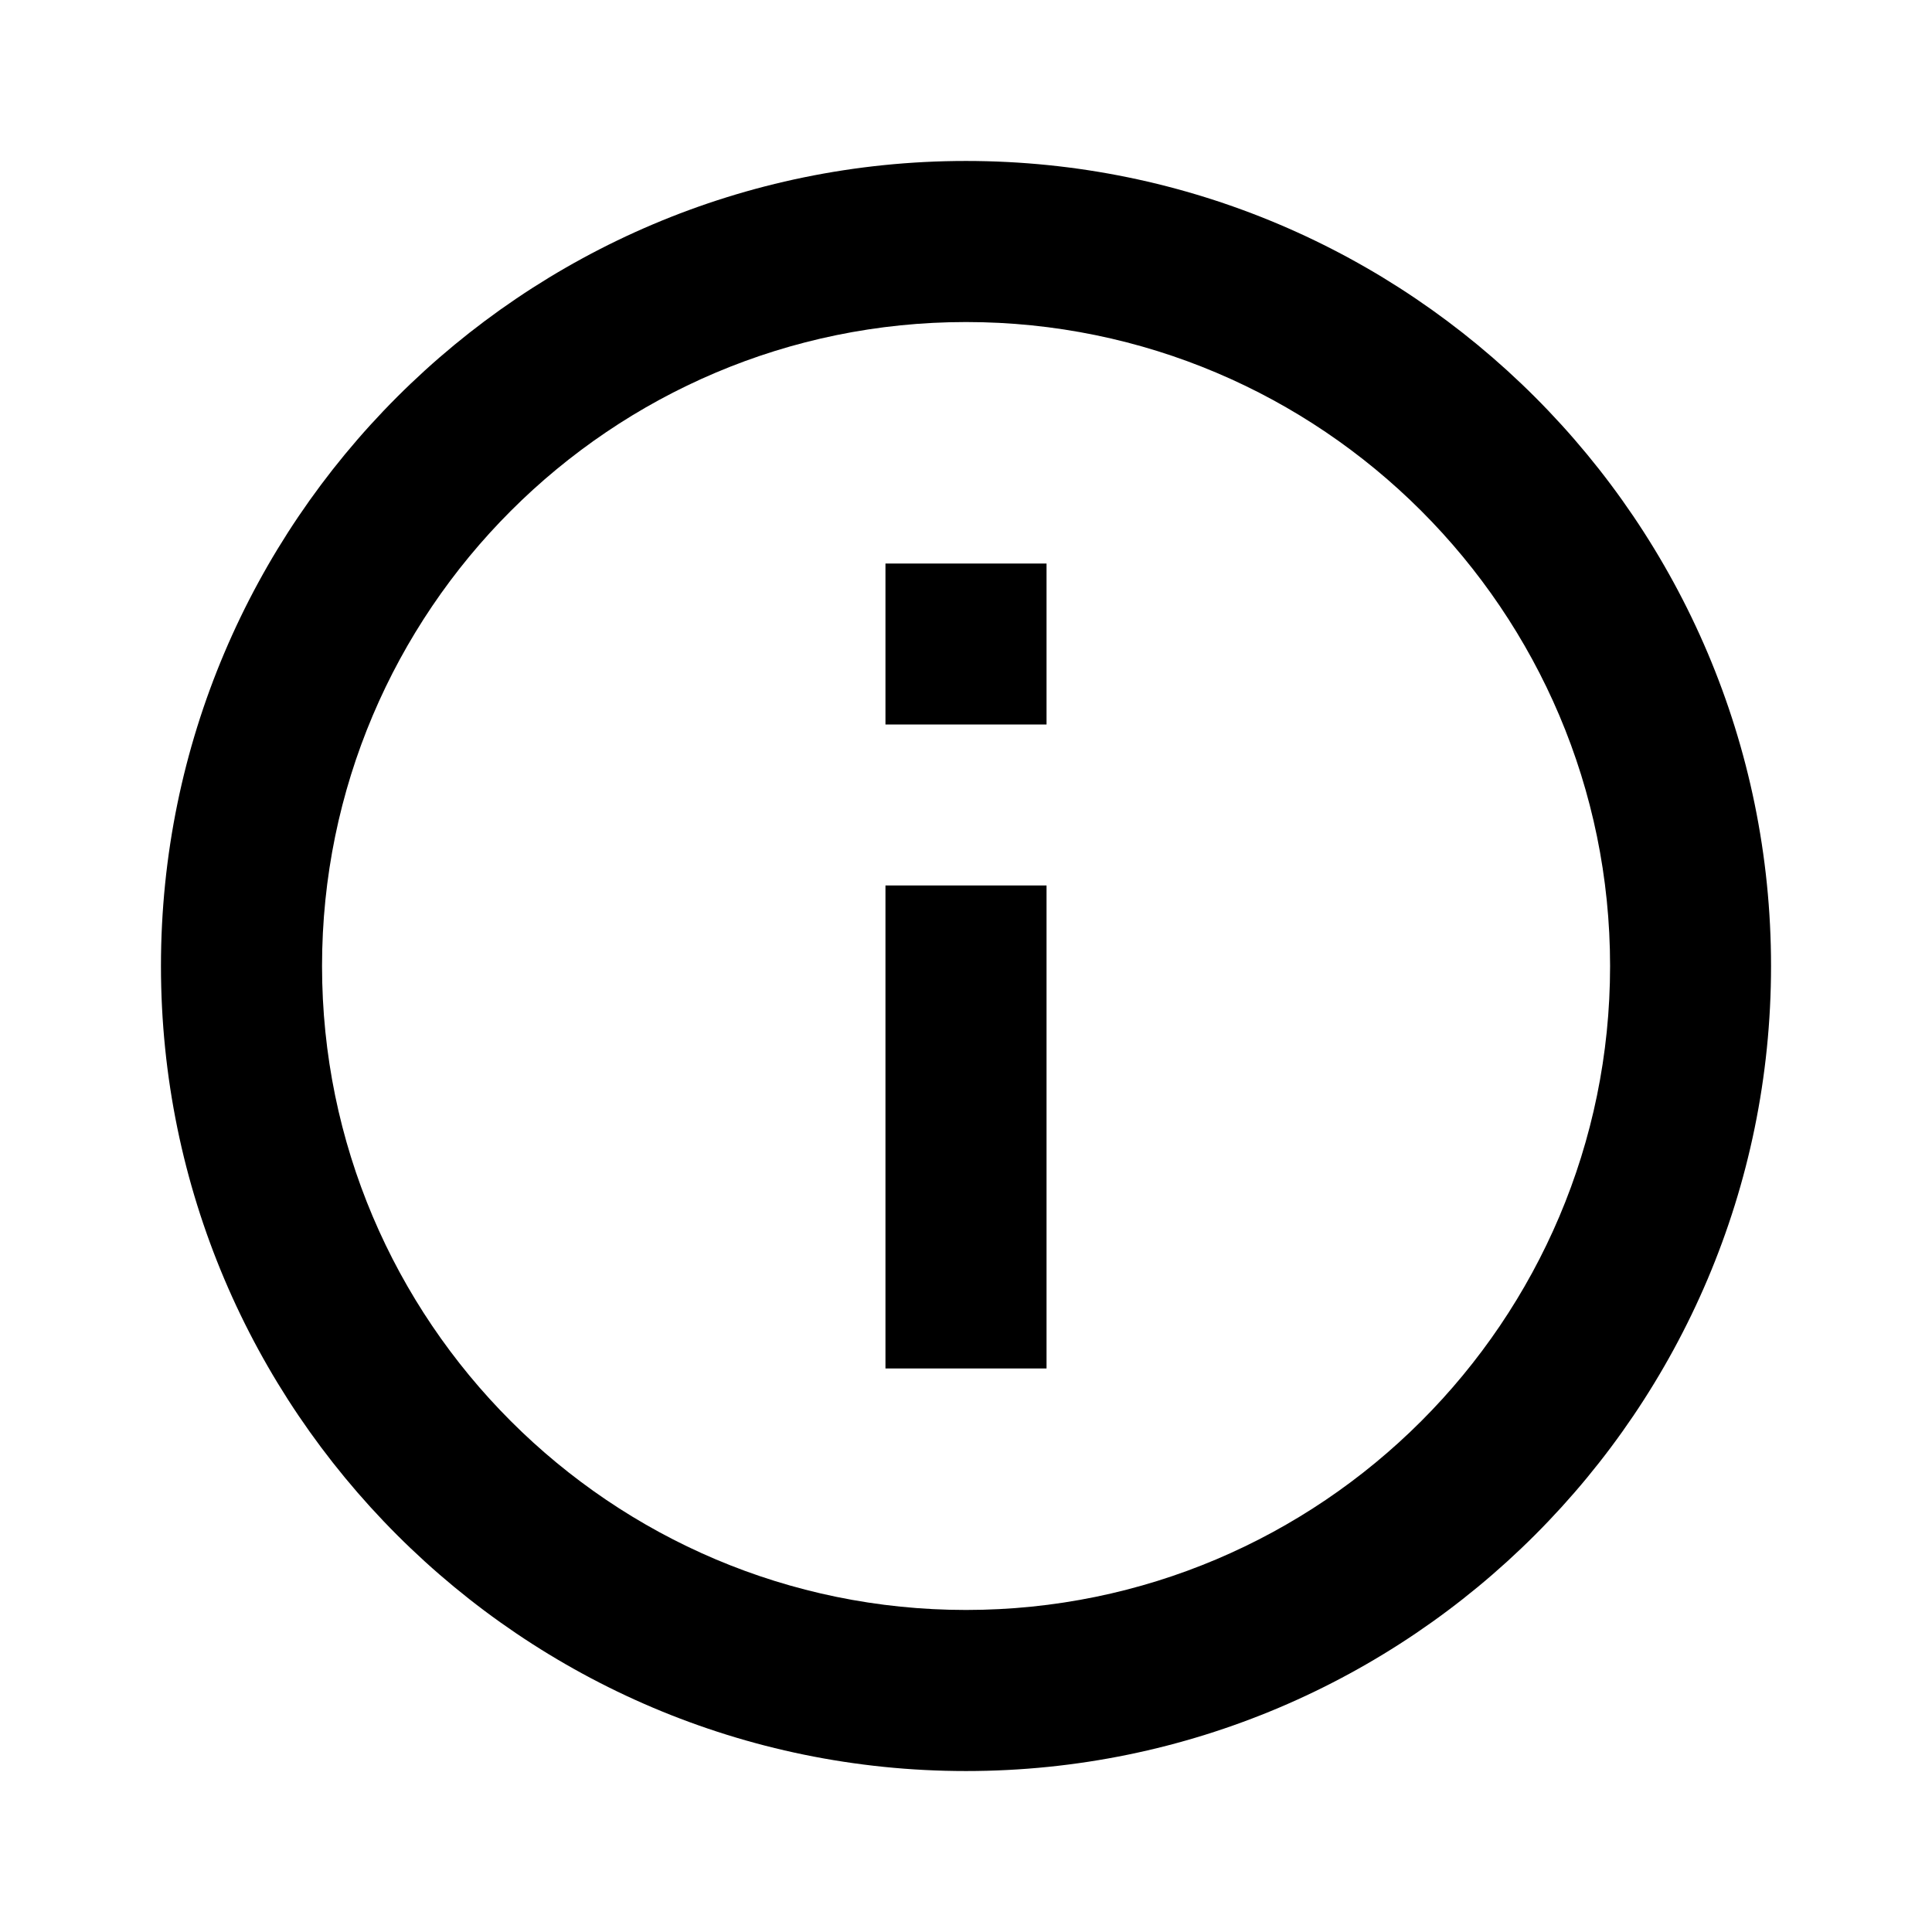<svg width="16" height="16" viewBox="0 0 16 16" fill="none" xmlns="http://www.w3.org/2000/svg">
<path d="M8 1.333C4.324 1.333 1.333 4.324 1.333 8C1.333 11.676 4.324 14.667 8 14.667C11.676 14.667 14.667 11.676 14.667 8C14.667 4.324 11.676 1.333 8 1.333ZM8 13.333C5.059 13.333 2.667 10.941 2.667 8C2.667 5.059 5.059 2.667 8 2.667C10.941 2.667 13.334 5.059 13.334 8C13.334 10.941 10.941 13.333 8 13.333Z" fill="current"/>
<path d="M7.333 7.333H8.667V11.333H7.333V7.333ZM7.333 4.667H8.667V6H7.333V4.667Z" fill="current"/>
</svg>
